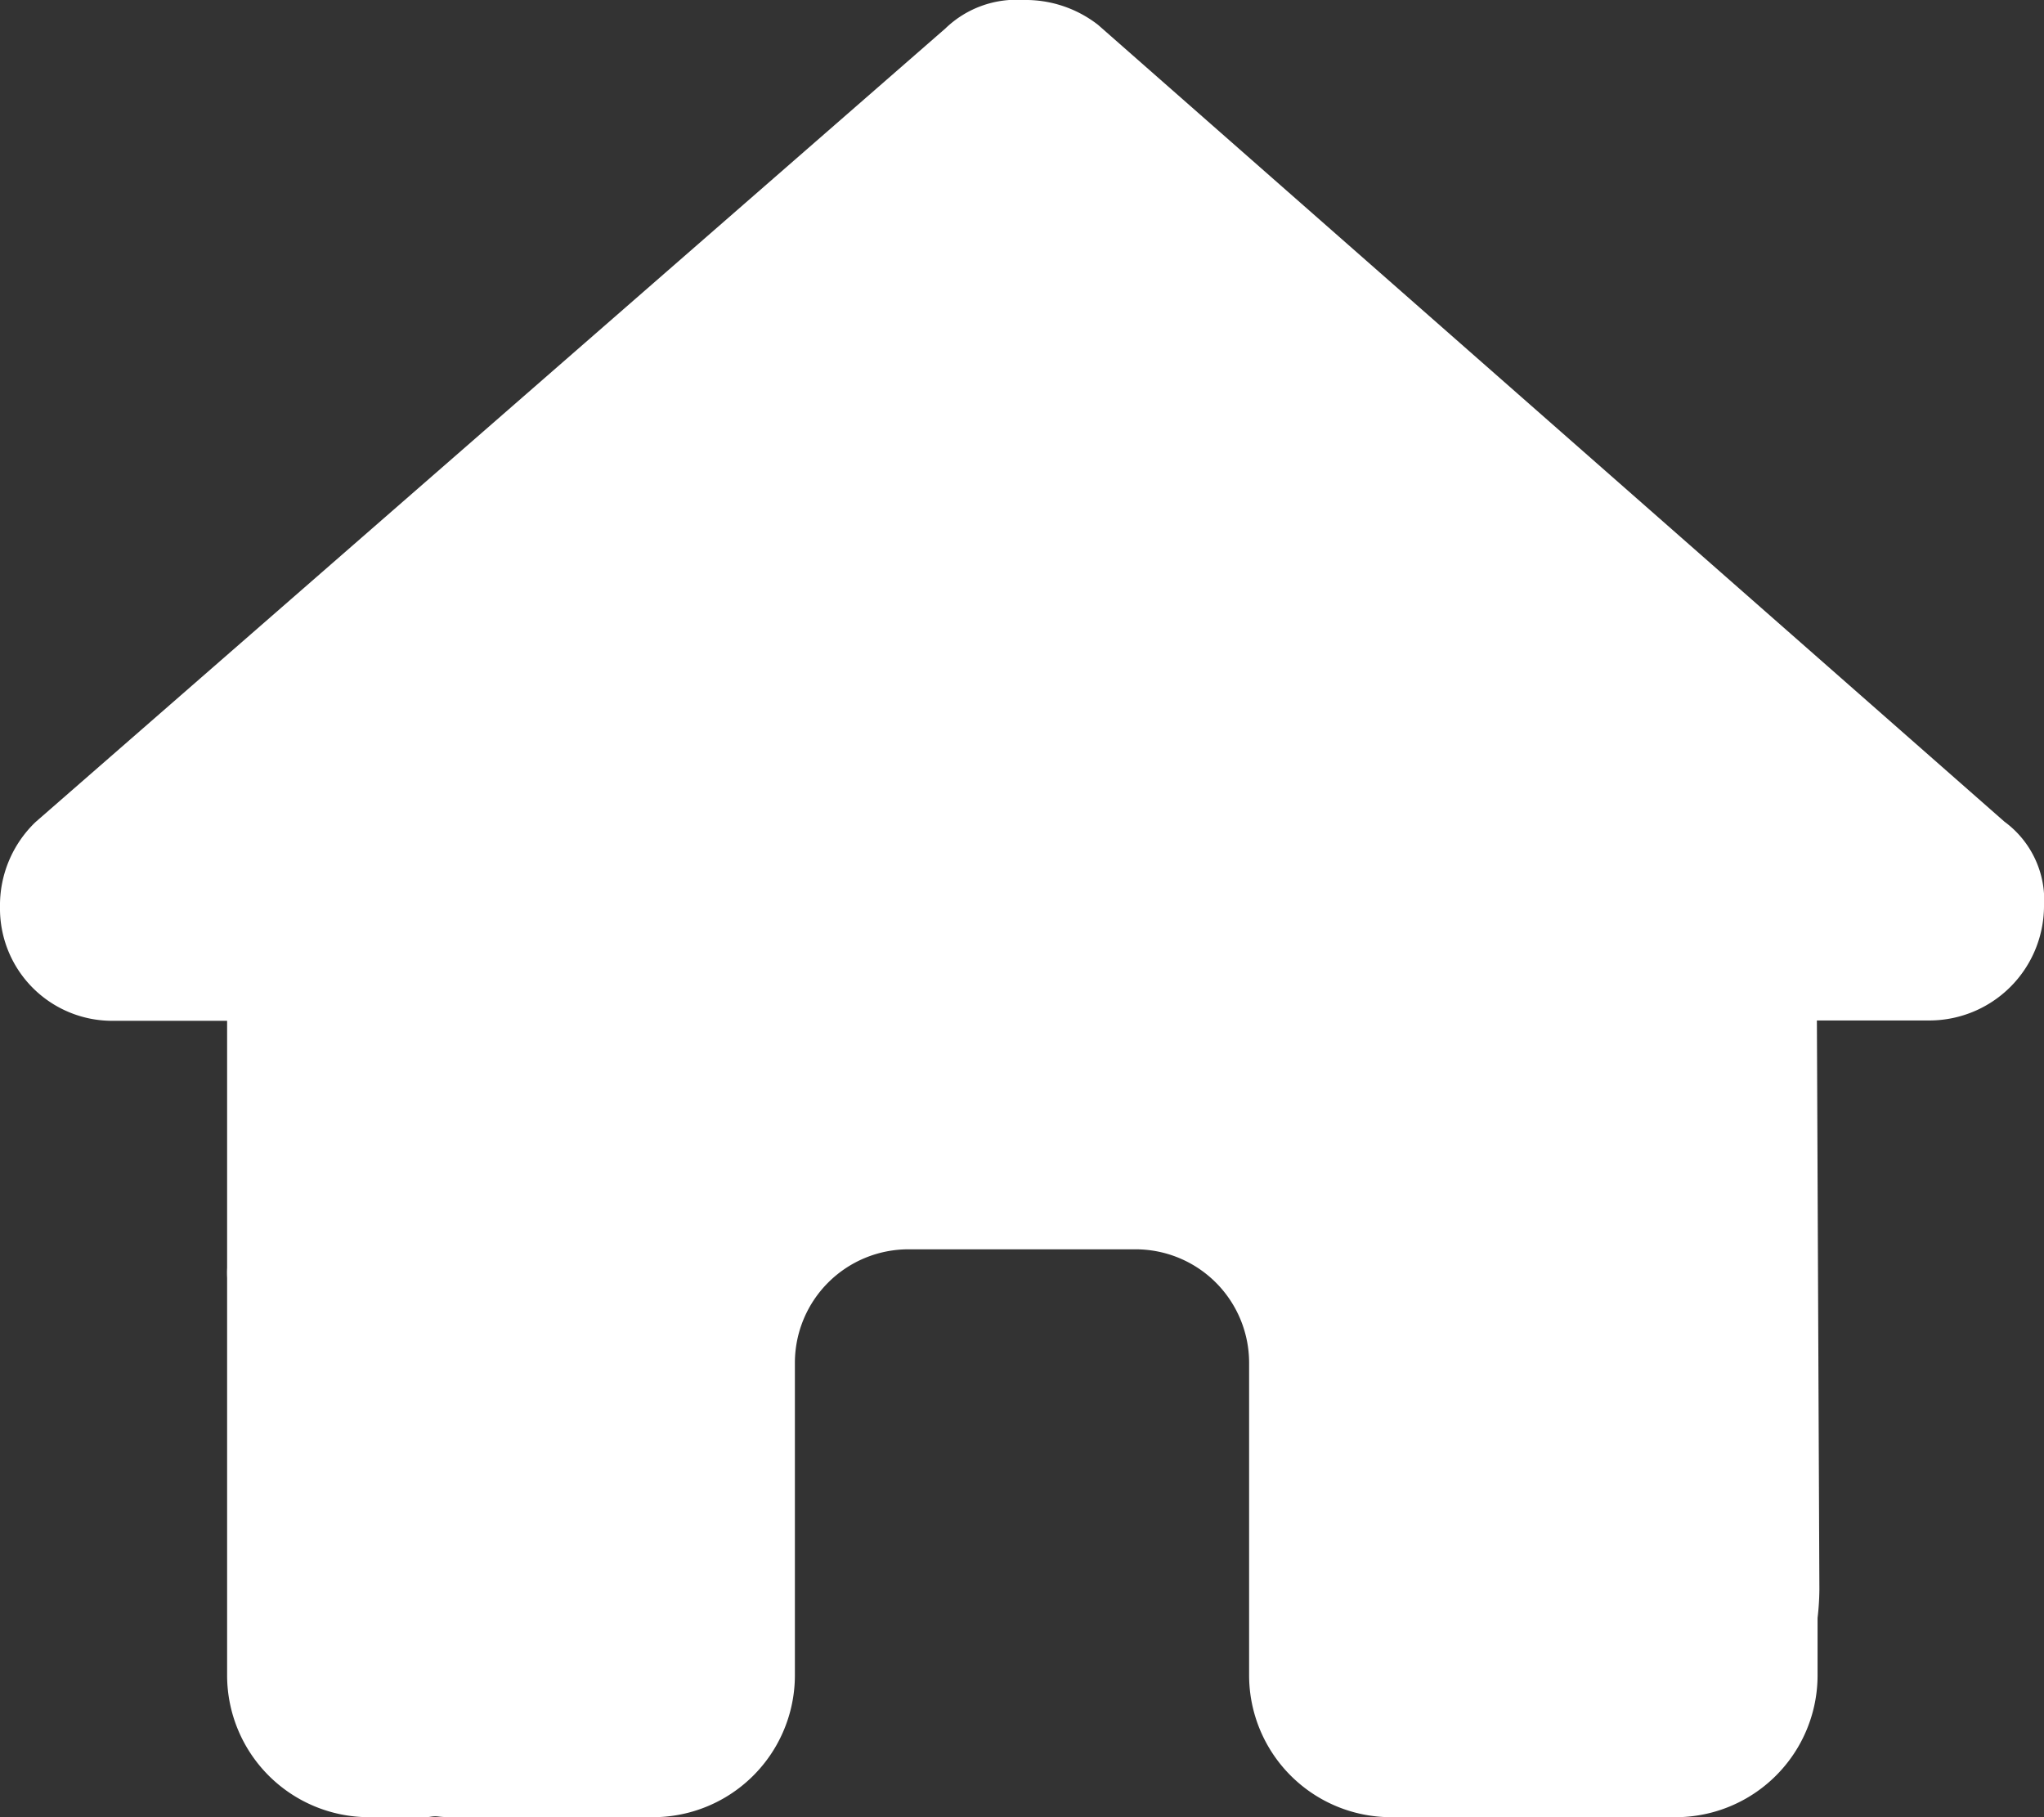 <svg xmlns="http://www.w3.org/2000/svg" width="18" height="16.001" viewBox="0 0 18 16.001">
  <rect x="0" y="0" width="18" height="16.001" fill="#333333" stroke="none"/>
  <path id="house-solid" d="M18,7.985a1.01,1.01,0,0,1-1,1H16l.022,5.007a2.293,2.293,0,0,1-.016.253v.5A1.25,1.25,0,0,1,14.751,16h-.5c-.034,0-.069,0-.1,0s-.088,0-.131,0H12.251A1.25,1.25,0,0,1,11,14.751V12a1,1,0,0,0-1-1H8a1,1,0,0,0-1,1v2.75A1.25,1.25,0,0,1,5.75,16H4c-.047,0-.094,0-.141-.006S3.788,16,3.75,16h-.5A1.25,1.25,0,0,1,2,14.751v-3.5a.819.819,0,0,1,0-.088V8.988H1a.988.988,0,0,1-1-1,1.016,1.016,0,0,1,.313-.75L8.326.25A.9.9,0,0,1,9.013,0,1.038,1.038,0,0,1,9.67.219l7.982,7.016A.856.856,0,0,1,18,7.985Z" fill="#fff"/>
</svg>
